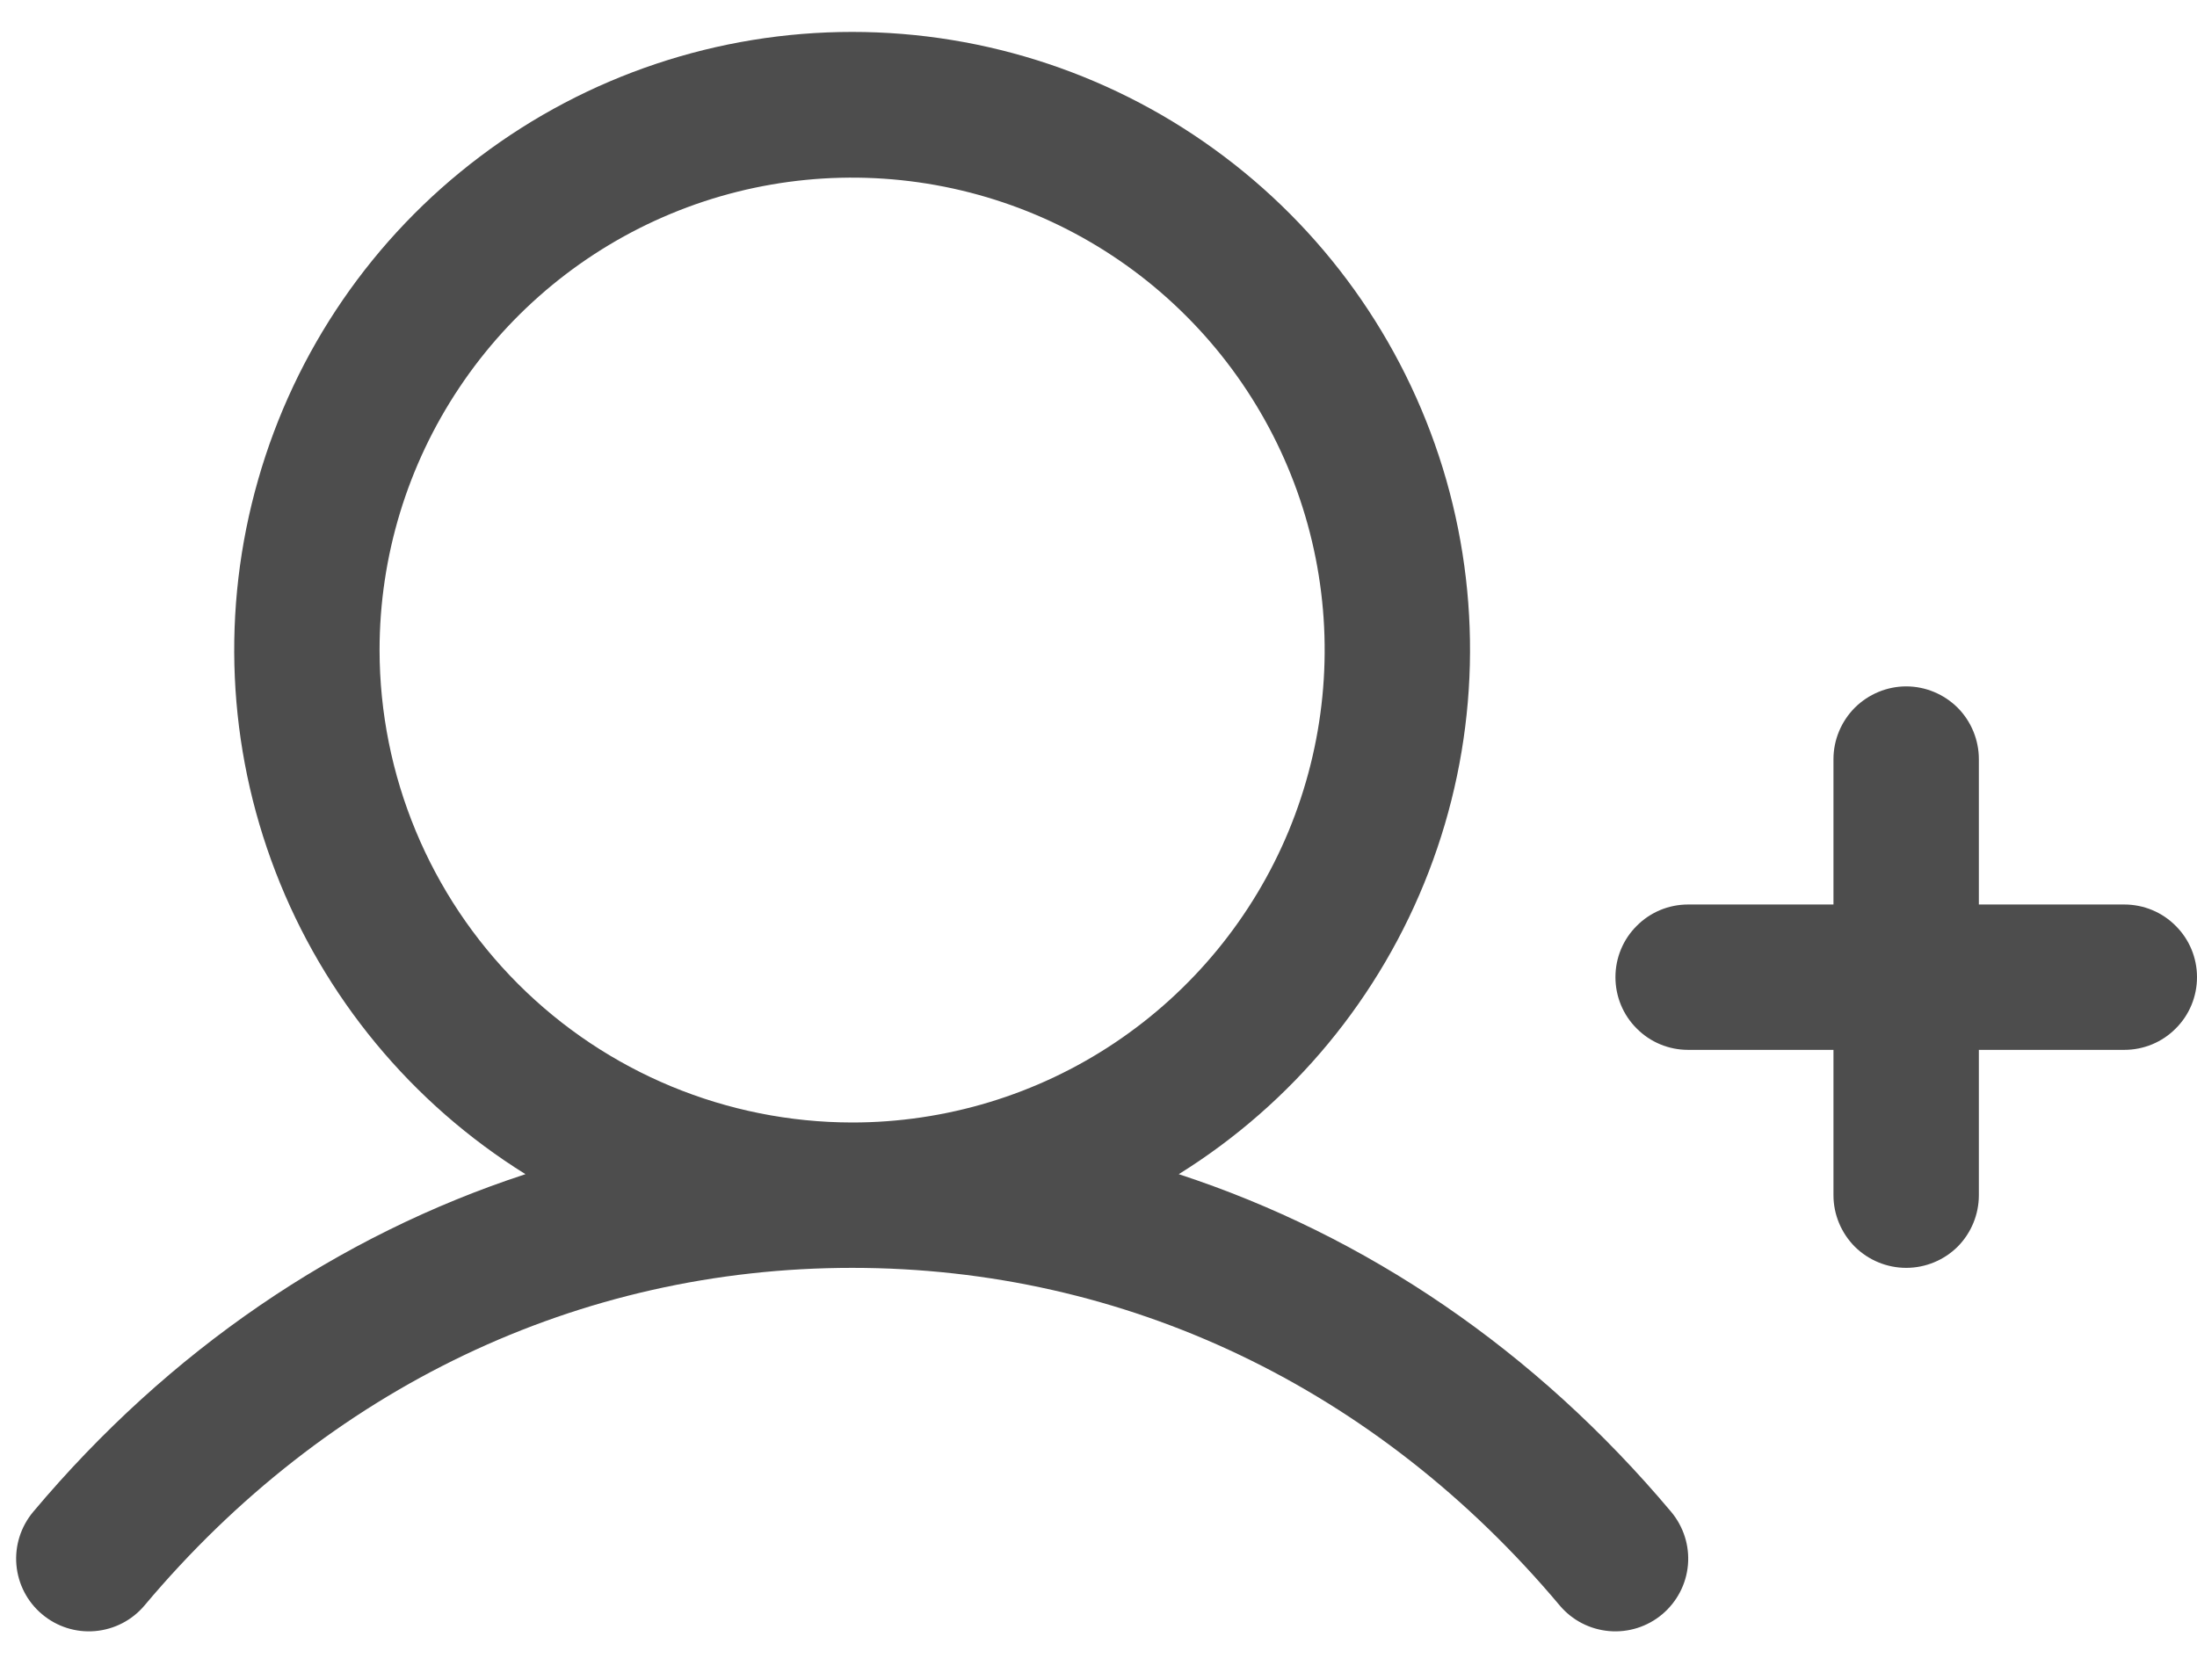 <svg width="17" height="13" viewBox="0 0 17 13" fill="none" xmlns="http://www.w3.org/2000/svg">
<path d="M17 7.562C17 7.712 16.941 7.855 16.835 7.96C16.73 8.066 16.587 8.125 16.437 8.125H15.312V9.25C15.312 9.399 15.253 9.542 15.148 9.648C15.042 9.753 14.899 9.812 14.75 9.812C14.601 9.812 14.458 9.753 14.352 9.648C14.247 9.542 14.187 9.399 14.187 9.25V8.125H13.062C12.913 8.125 12.77 8.066 12.665 7.96C12.559 7.855 12.5 7.712 12.5 7.562C12.5 7.413 12.559 7.27 12.665 7.165C12.77 7.059 12.913 7 13.062 7H14.187V5.875C14.187 5.726 14.247 5.583 14.352 5.477C14.458 5.372 14.601 5.312 14.75 5.312C14.899 5.312 15.042 5.372 15.148 5.477C15.253 5.583 15.312 5.726 15.312 5.875V7H16.437C16.587 7 16.73 7.059 16.835 7.165C16.941 7.27 17 7.413 17 7.562ZM12.931 11.7C13.027 11.815 13.074 11.962 13.061 12.111C13.048 12.26 12.976 12.397 12.862 12.493C12.748 12.589 12.6 12.636 12.451 12.623C12.302 12.61 12.165 12.539 12.069 12.425C10.654 10.74 8.709 9.812 6.594 9.812C4.478 9.812 2.533 10.74 1.118 12.425C1.022 12.539 0.885 12.61 0.736 12.623C0.587 12.636 0.44 12.589 0.326 12.493C0.211 12.397 0.14 12.259 0.127 12.111C0.114 11.962 0.161 11.815 0.257 11.7C1.307 10.45 2.614 9.562 4.066 9.087C3.184 8.538 2.505 7.716 2.132 6.747C1.758 5.777 1.711 4.713 1.997 3.714C2.282 2.715 2.885 1.836 3.715 1.211C4.544 0.585 5.555 0.247 6.594 0.247C7.632 0.247 8.643 0.585 9.472 1.211C10.302 1.836 10.905 2.715 11.191 3.714C11.476 4.713 11.429 5.777 11.055 6.747C10.682 7.716 10.003 8.538 9.121 9.087C10.573 9.562 11.88 10.45 12.931 11.7ZM6.594 8.687C7.317 8.687 8.024 8.473 8.625 8.071C9.226 7.669 9.695 7.098 9.972 6.43C10.248 5.762 10.321 5.027 10.18 4.318C10.039 3.609 9.69 2.957 9.179 2.446C8.668 1.934 8.016 1.586 7.307 1.445C6.598 1.304 5.862 1.376 5.194 1.653C4.526 1.93 3.955 2.399 3.554 3C3.152 3.601 2.937 4.308 2.937 5.031C2.938 6 3.324 6.93 4.009 7.615C4.695 8.301 5.624 8.686 6.594 8.687Z" fill="#4D4D4D"/>
</svg>
